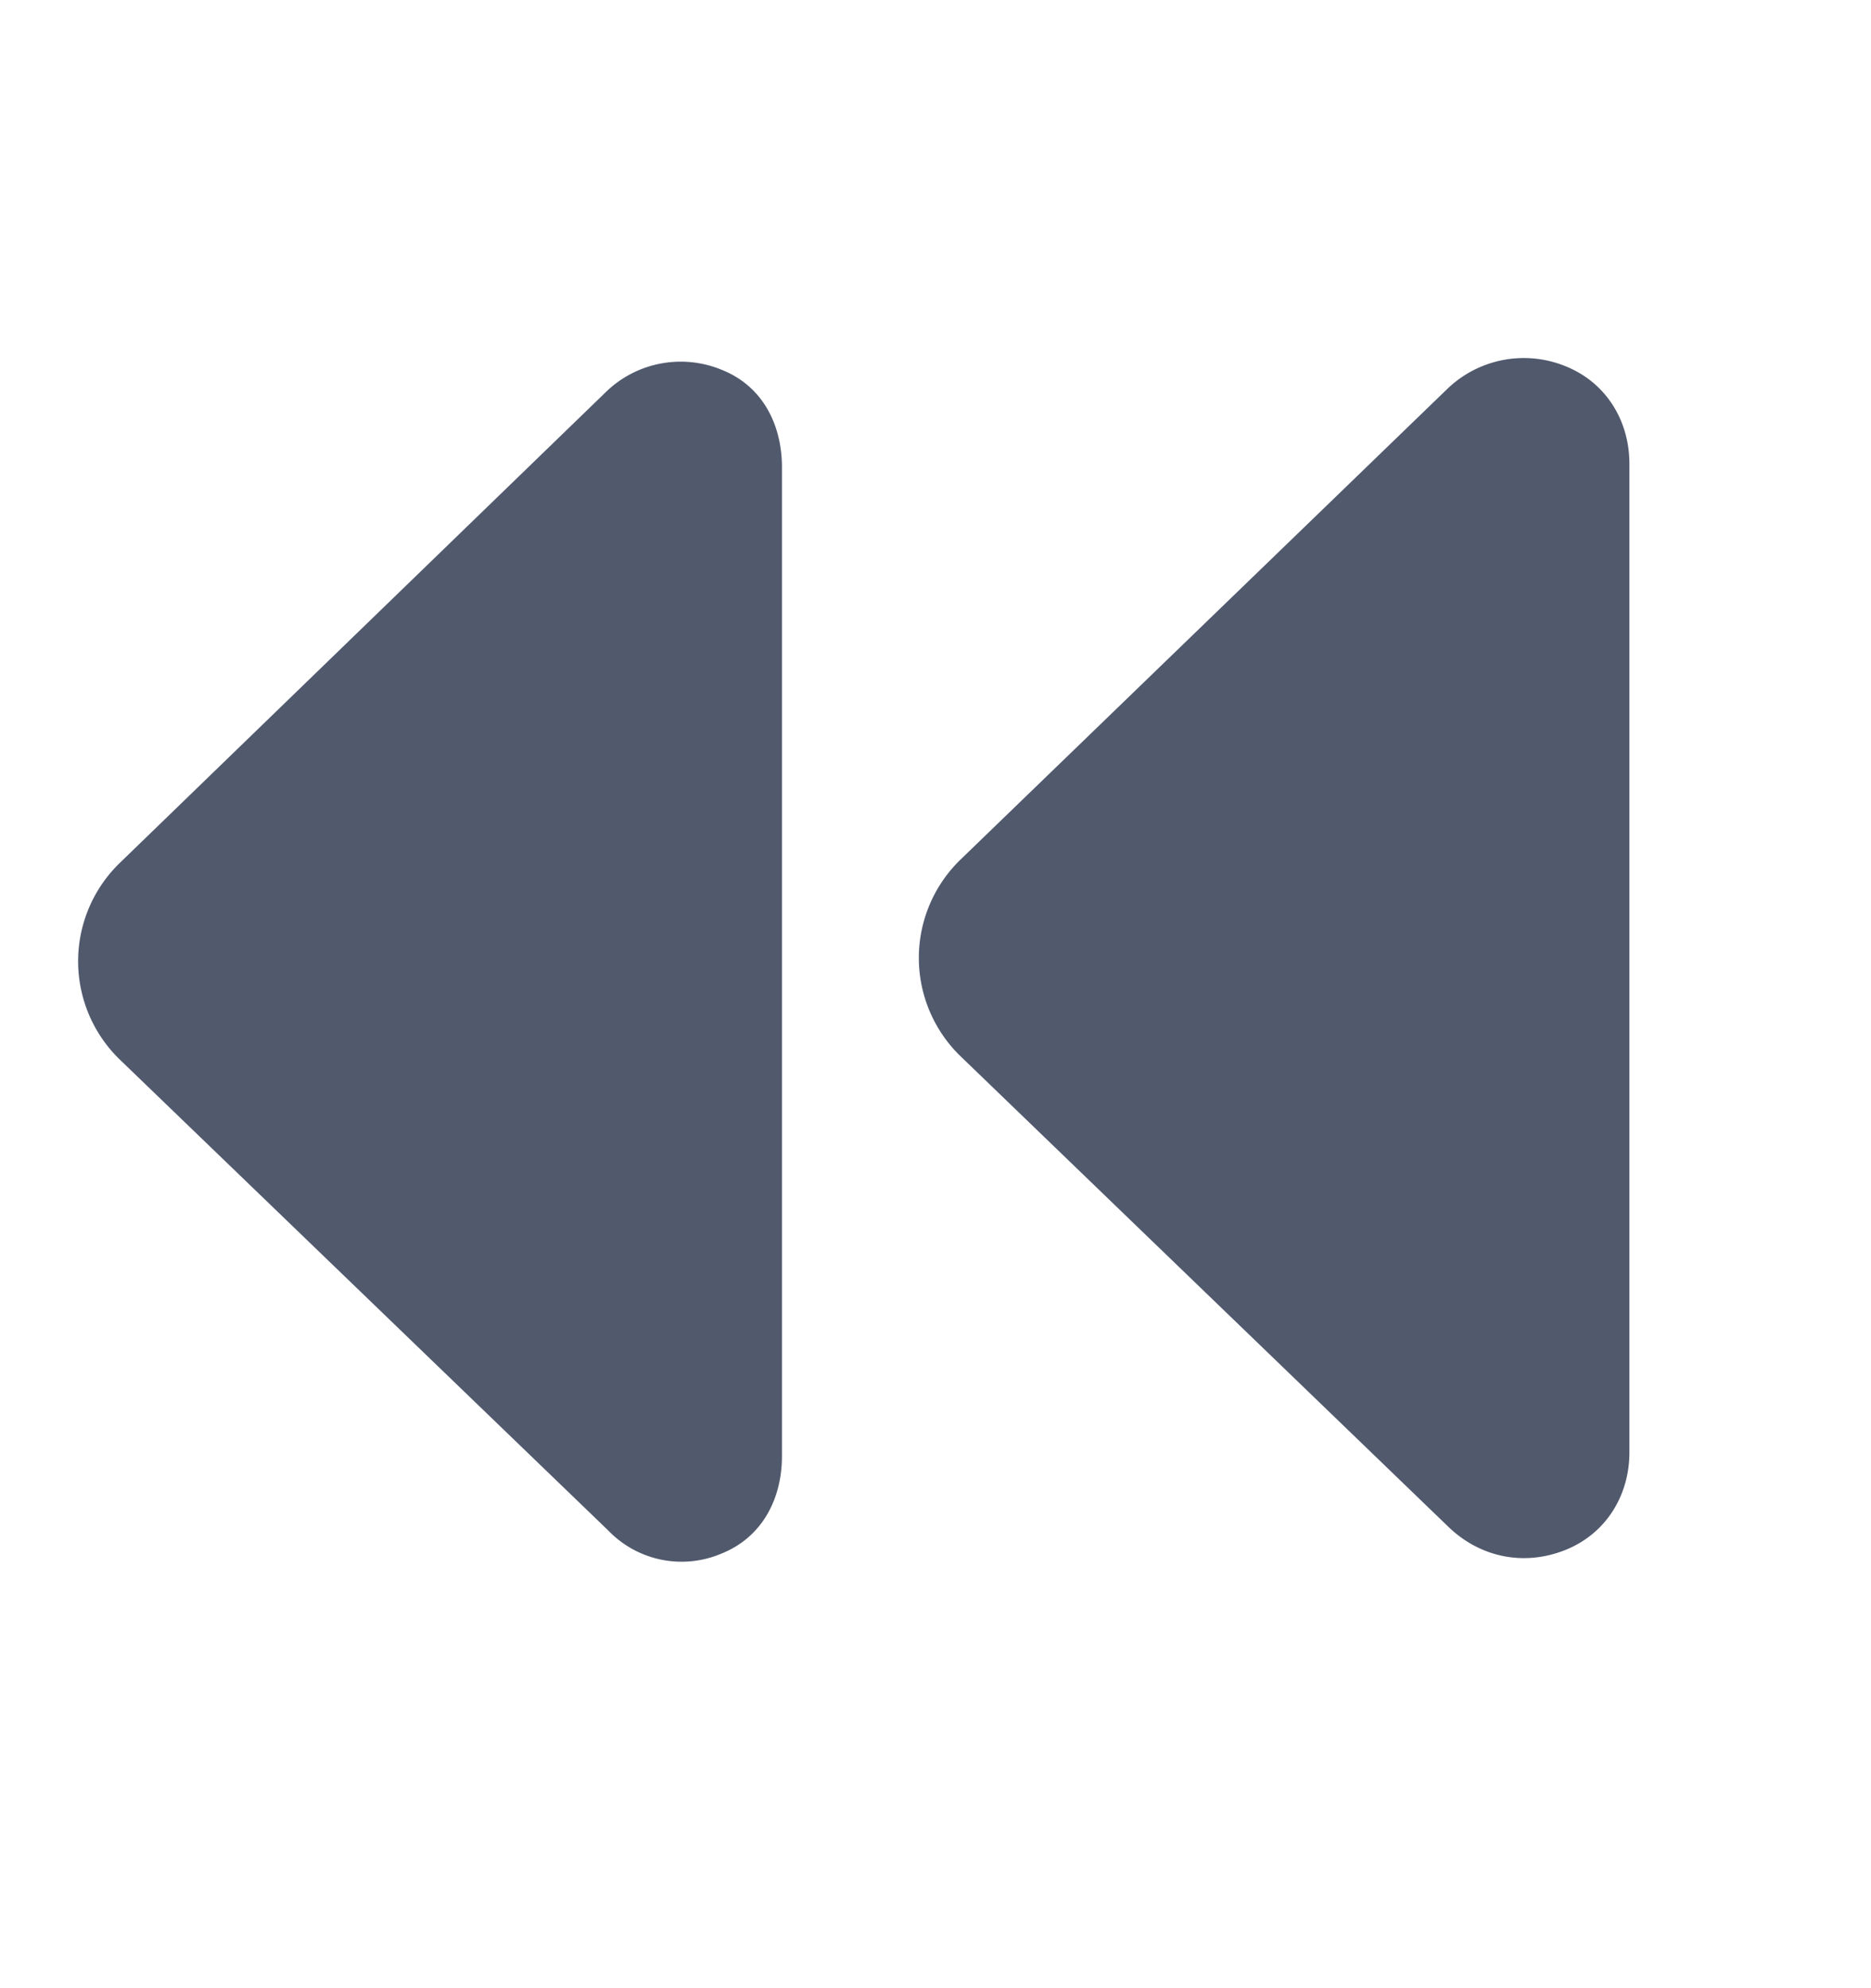 <svg xmlns="http://www.w3.org/2000/svg" width="16" height="17" viewBox="0 0 16 17">
    <g fill="#51596D" fill-rule="nonzero">
        <path d="M6.169 3.161a.918.918 0 0 0-.995.198L1.028 7.375a1.17 1.17 0 0 0 .008 1.696l4.166 4.016a.87.87 0 0 0 .965.198c.352-.14.52-.47.52-.836V3.997c0-.366-.165-.697-.518-.836zM13.384 3.13a.943.943 0 0 0-1.01.198L8.22 7.344a1.17 1.17 0 0 0 .004 1.697l4.164 4.016c.27.259.643.337.996.197.352-.14.55-.47.55-.835V3.966c0-.366-.197-.696-.55-.836z"/>
    </g>
</svg>
